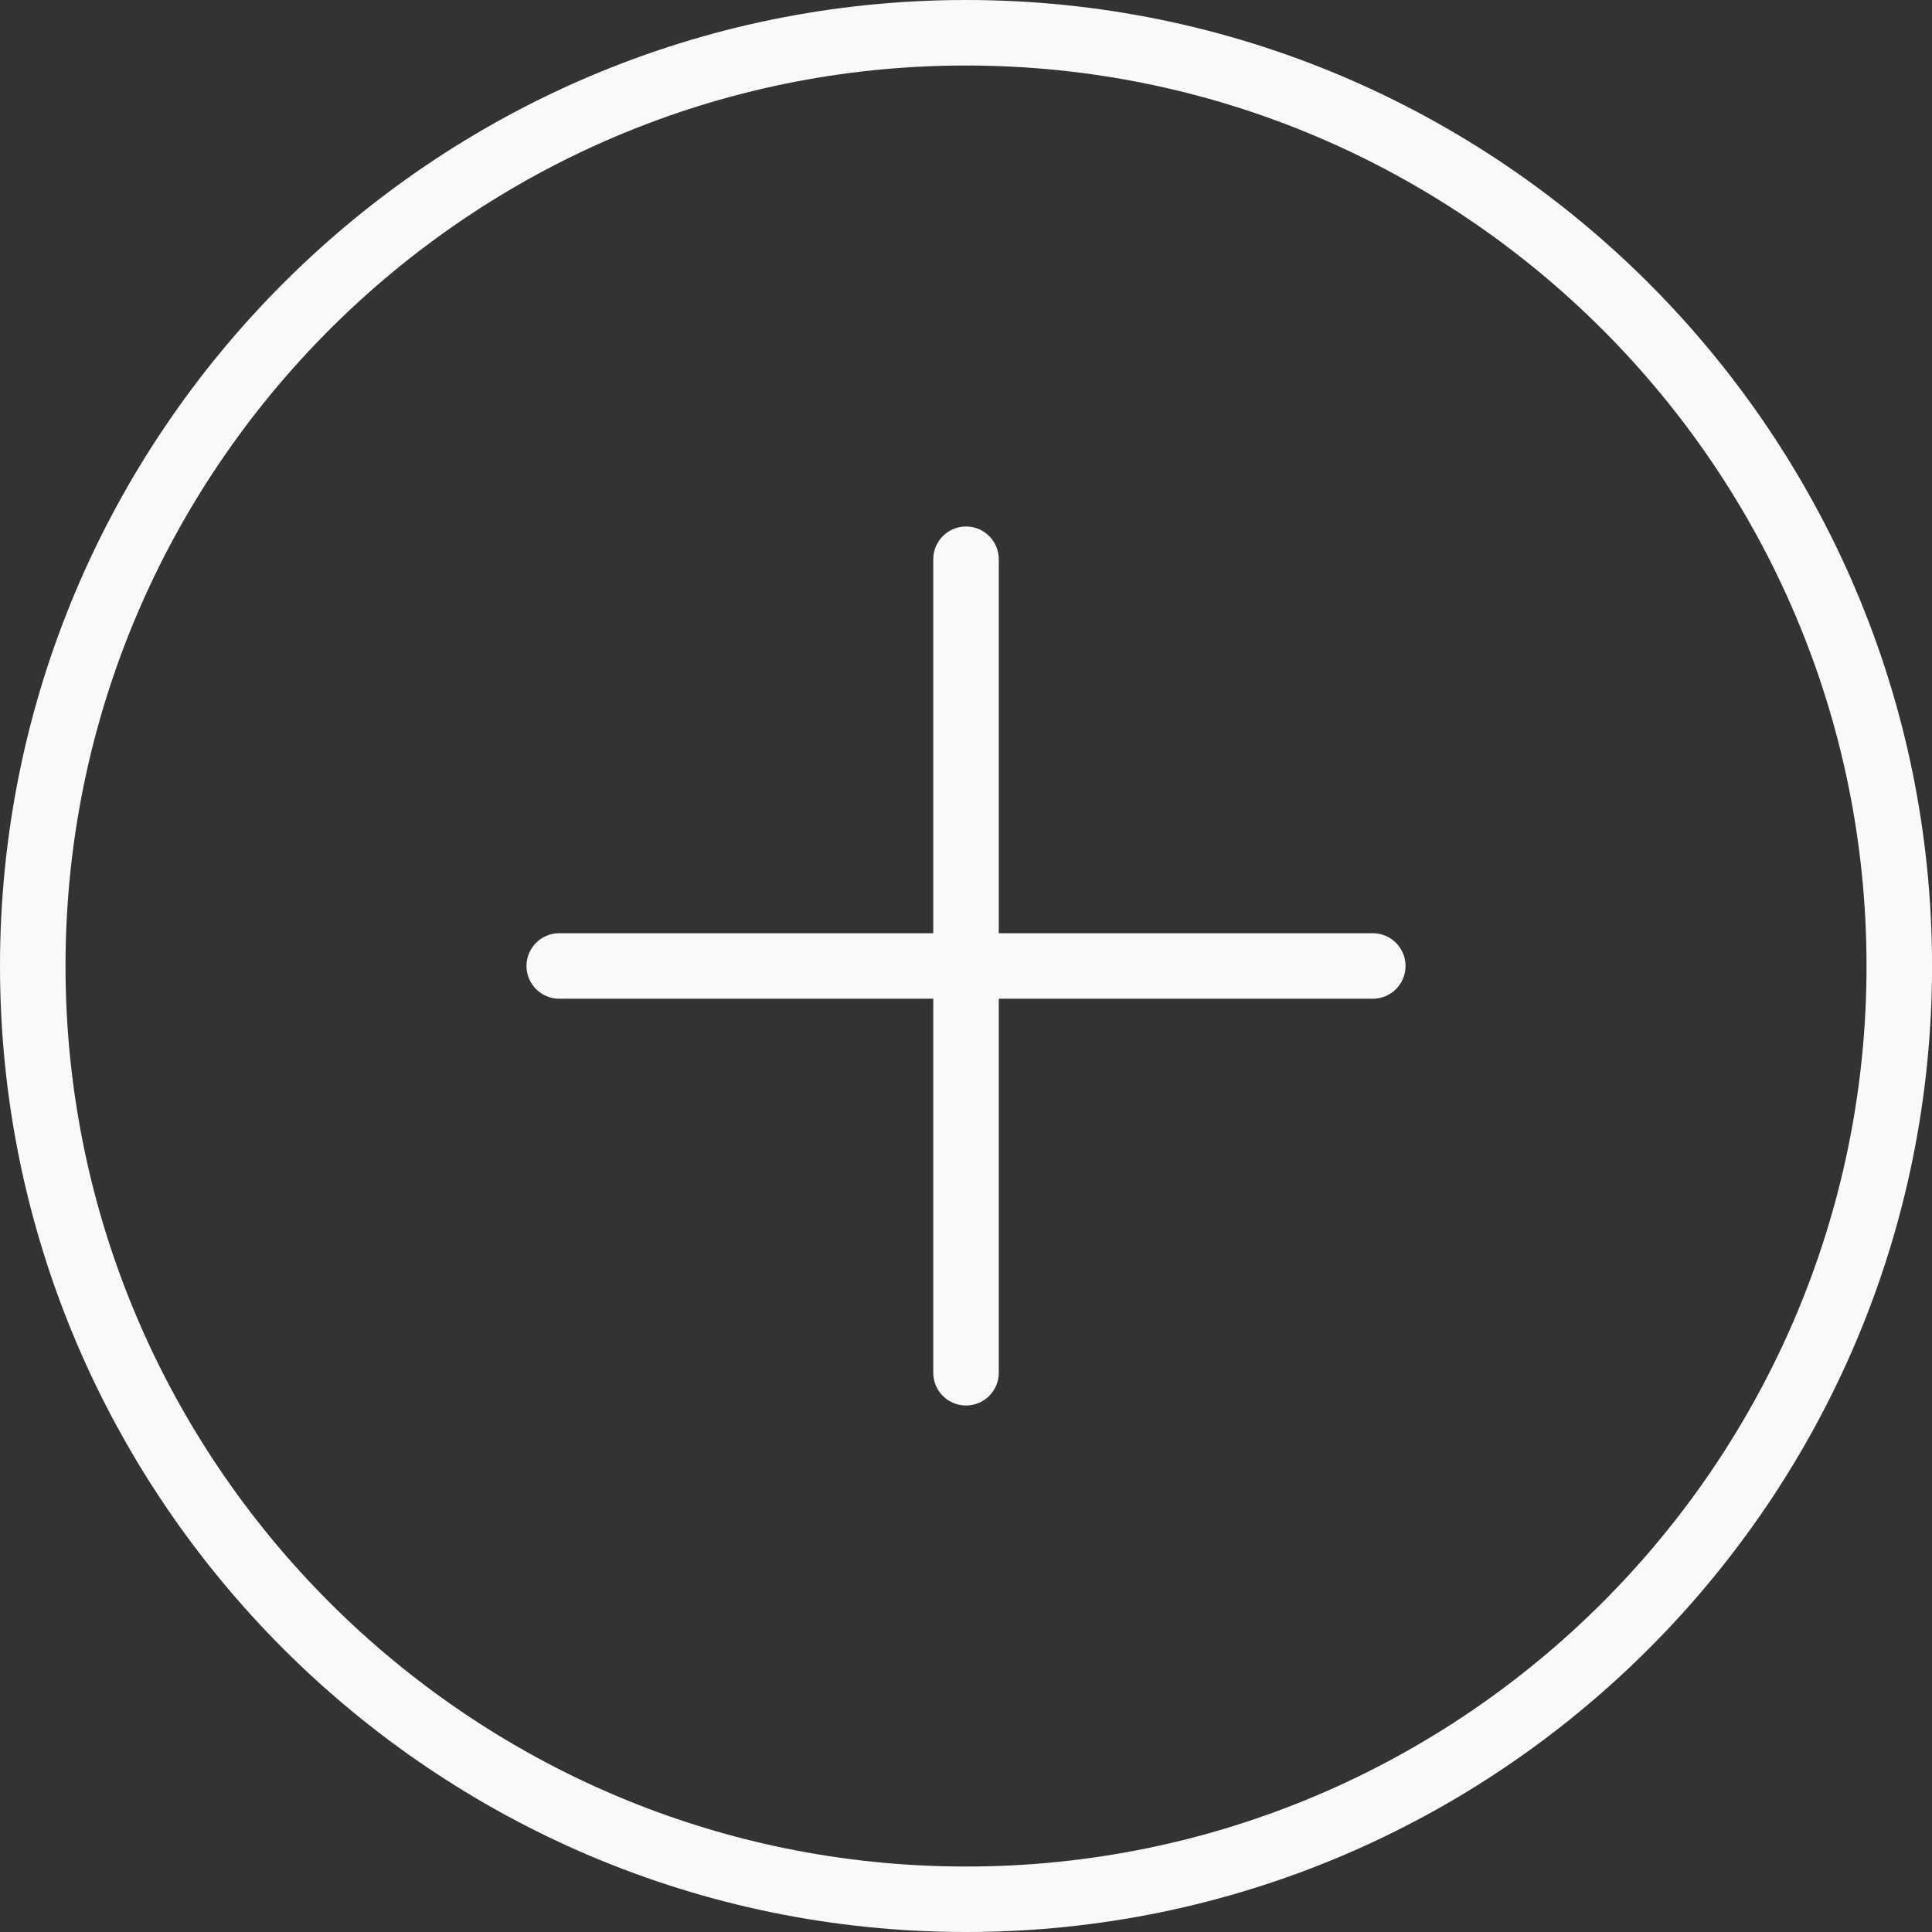 <?xml version="1.0" encoding="UTF-8" standalone="no"?>
<!-- Generator: Adobe Illustrator 16.0.4, SVG Export Plug-In . SVG Version: 6.00 Build 0)  -->

<svg
   xmlns:dc="http://purl.org/dc/elements/1.1/"
   xmlns:cc="http://creativecommons.org/ns#"
   xmlns:rdf="http://www.w3.org/1999/02/22-rdf-syntax-ns#"
   xmlns:svg="http://www.w3.org/2000/svg"
   xmlns="http://www.w3.org/2000/svg"
   xmlns:sodipodi="http://sodipodi.sourceforge.net/DTD/sodipodi-0.dtd"
   xmlns:inkscape="http://www.inkscape.org/namespaces/inkscape"
   version="1.1"
   id="Capa_1"
   x="0px"
   y="0px"
   width="44.237px"
   height="44.237px"
   viewBox="0 0 44.237 44.237"
   style="enable-background:new 0 0 44.237 44.237;"
   xml:space="preserve"
   inkscape:version="0.48.4 r9939"
   sodipodi:docname="add121.svg"><rect x="0" y="0" width="44.237" height="44.237" fill="#333333" stroke="none"/><defs
   id="defs51" /><sodipodi:namedview
   pagecolor="#ffffff"
   bordercolor="#666666"
   borderopacity="1"
   objecttolerance="10"
   gridtolerance="10"
   guidetolerance="10"
   inkscape:pageopacity="0"
   inkscape:pageshadow="2"
   inkscape:window-width="1096"
   inkscape:window-height="654"
   id="namedview49"
   showgrid="false"
   inkscape:zoom="5.3349007"
   inkscape:cx="22.1185"
   inkscape:cy="22.1185"
   inkscape:window-x="2298"
   inkscape:window-y="250"
   inkscape:window-maximized="0"
   inkscape:current-layer="Capa_1" />
<g
   id="g3"
   style="fill:#f9f9f9">
	<path
   d="M22.119,44.237C9.922,44.237,0,34.315,0,22.119S9.922,0,22.119,0s22.119,9.922,22.119,22.119S34.315,44.237,22.119,44.237z    M22.119,1.5C10.75,1.5,1.5,10.75,1.5,22.119s9.25,20.619,20.619,20.619s20.619-9.25,20.619-20.619S33.488,1.5,22.119,1.5z"
   id="path5"
   style="fill:#f9f9f9" />
	<g
   id="g7"
   style="fill:#f9f9f9">
		<line
   x1="12.805"
   y1="22.118"
   x2="31.433"
   y2="22.118"
   id="line9"
   style="fill:#f9f9f9" />
		<path
   d="M31.433,22.868H12.805c-0.414,0-0.75-0.336-0.75-0.75s0.336-0.75,0.75-0.75h18.628c0.414,0,0.75,0.336,0.75,0.75    S31.847,22.868,31.433,22.868z"
   id="path11"
   style="fill:#f9f9f9" />
	</g>
	<g
   id="g13"
   style="fill:#f9f9f9">
		<line
   x1="22.119"
   y1="12.805"
   x2="22.119"
   y2="31.432"
   id="line15"
   style="fill:#f9f9f9" />
		<path
   d="M22.119,32.182c-0.414,0-0.75-0.336-0.75-0.75V12.805c0-0.414,0.336-0.75,0.75-0.75s0.75,0.336,0.75,0.75v18.627    C22.869,31.846,22.533,32.182,22.119,32.182z"
   id="path17"
   style="fill:#f9f9f9" />
	</g>
</g>
<g
   id="g19">
</g>
<g
   id="g21">
</g>
<g
   id="g23">
</g>
<g
   id="g25">
</g>
<g
   id="g27">
</g>
<g
   id="g29">
</g>
<g
   id="g31">
</g>
<g
   id="g33">
</g>
<g
   id="g35">
</g>
<g
   id="g37">
</g>
<g
   id="g39">
</g>
<g
   id="g41">
</g>
<g
   id="g43">
</g>
<g
   id="g45">
</g>
<g
   id="g47">
</g>
</svg>